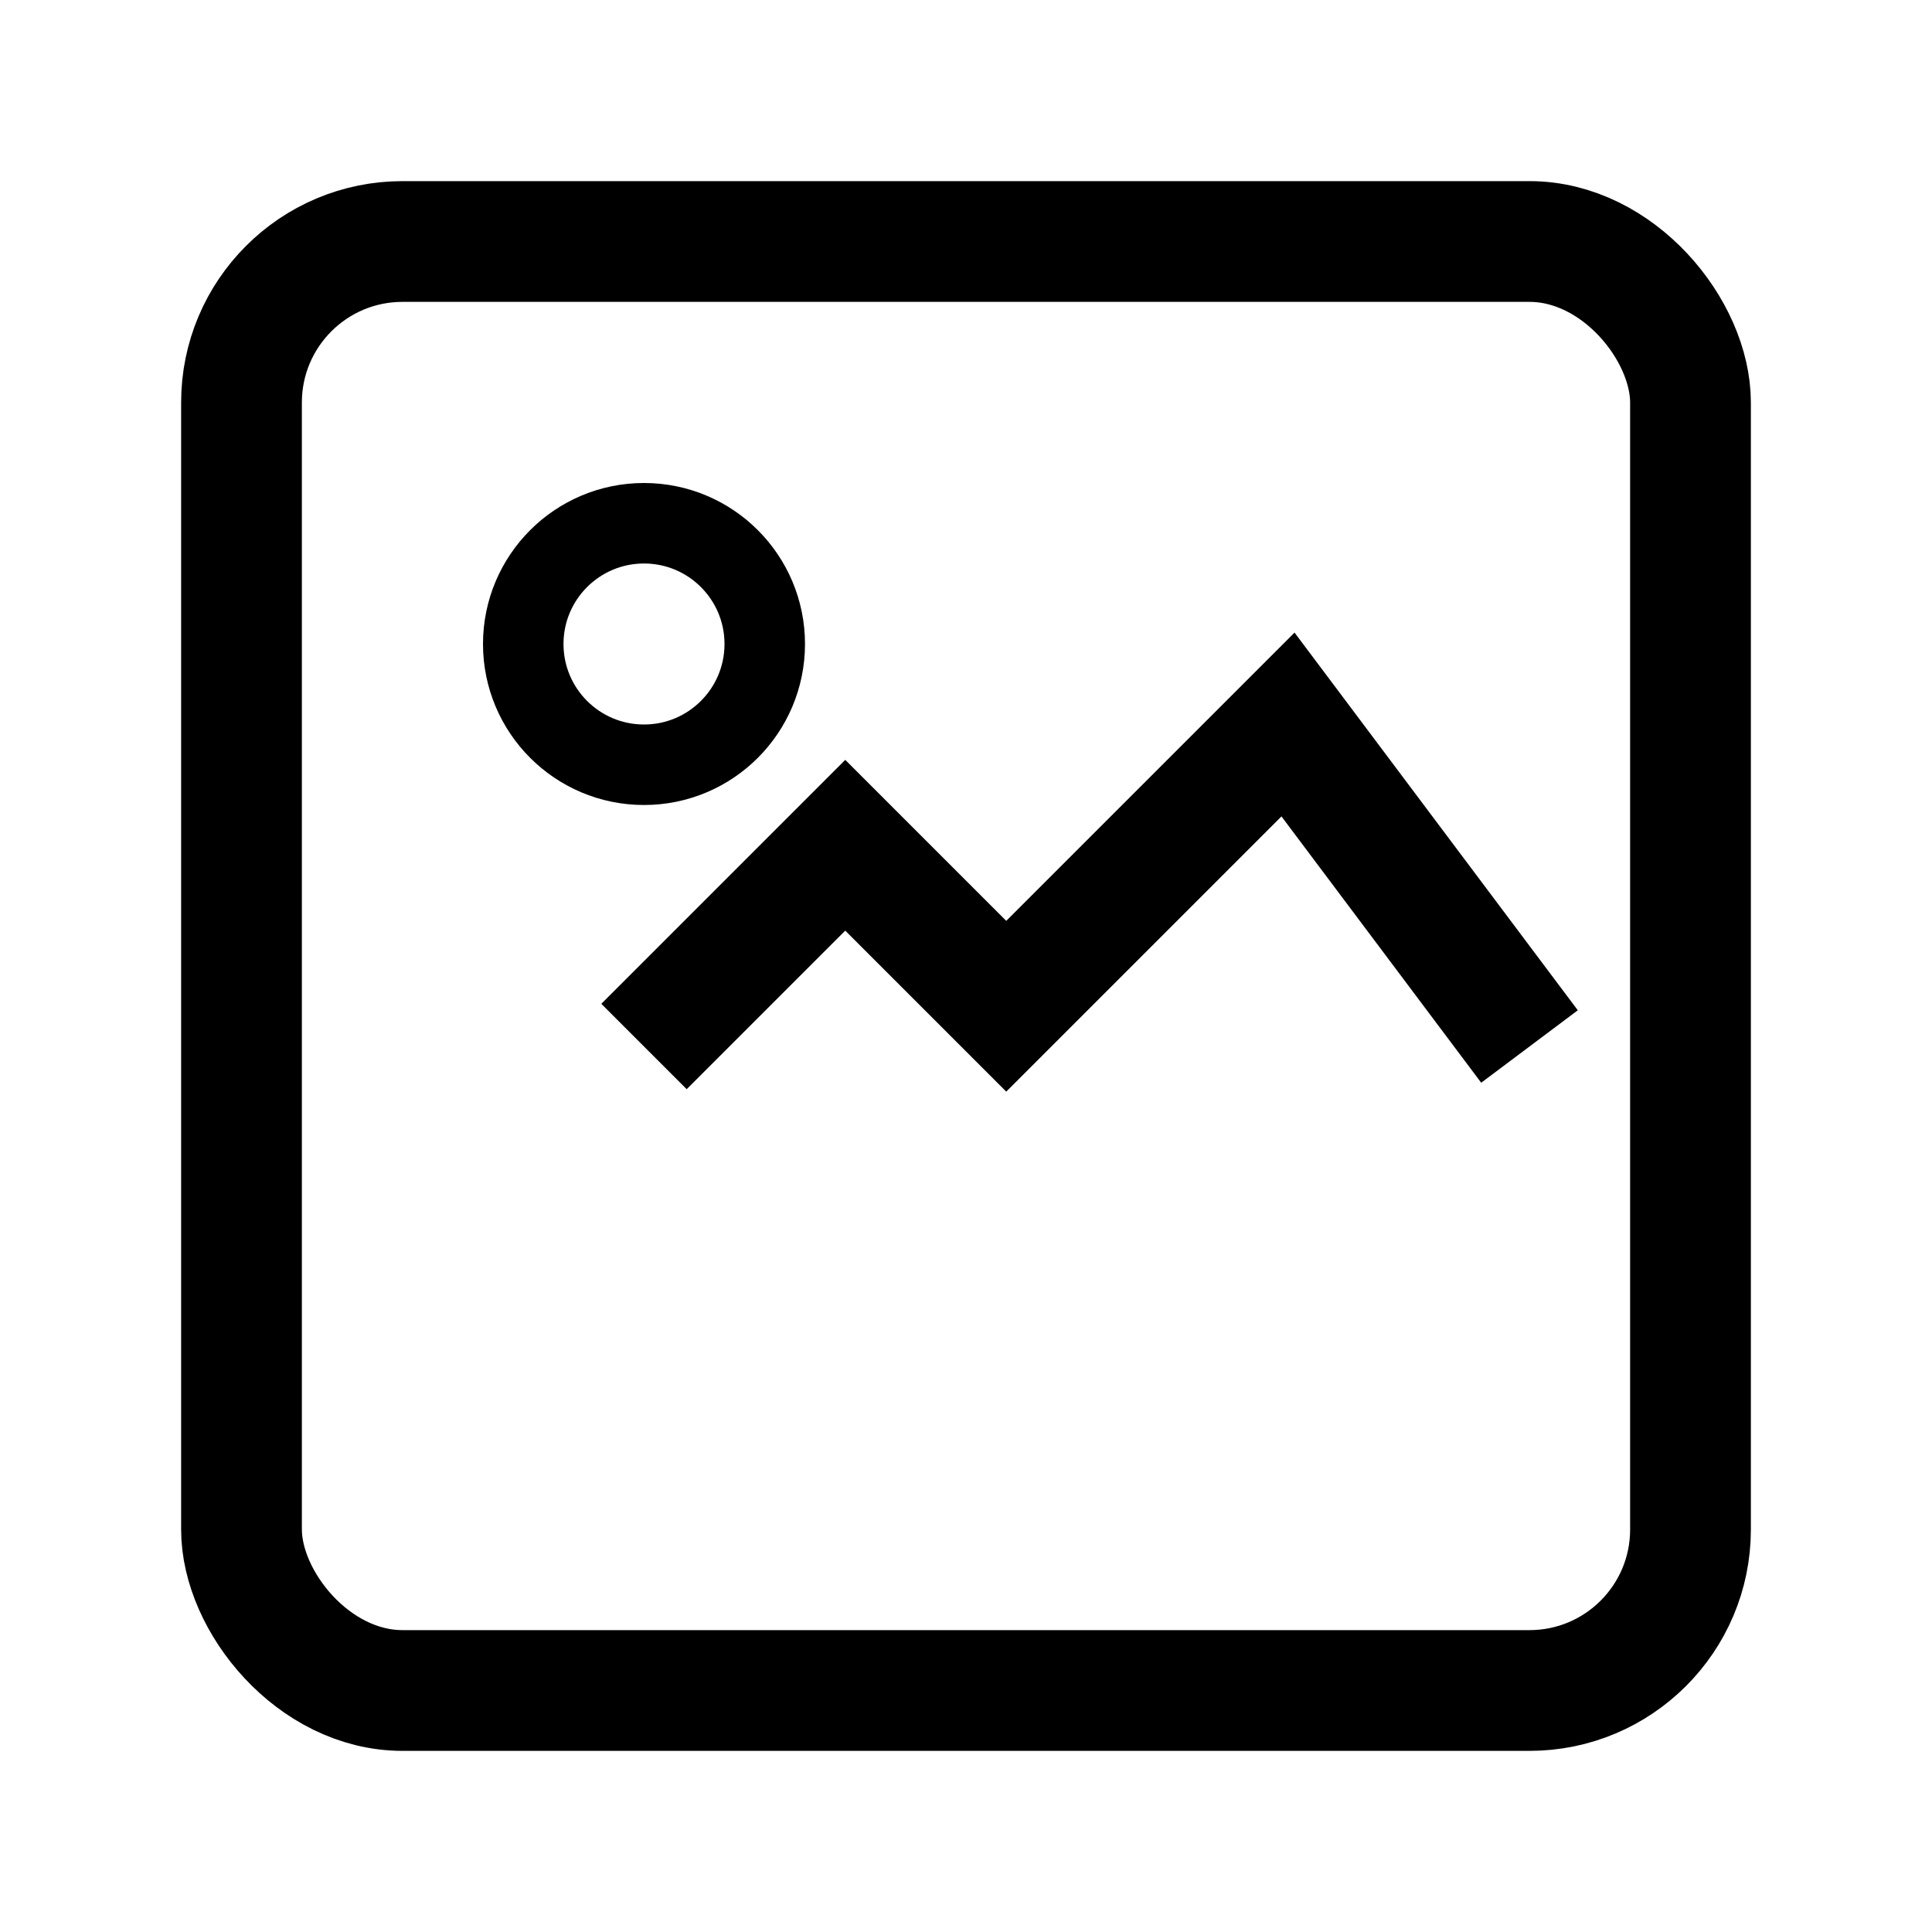 <svg xmlns="http://www.w3.org/2000/svg" width="64" height="64" viewBox="0 0 24 24" fill="none" stroke="currentColor"><rect x="3" y="3" width="18" height="18" rx="2" ry="2" stroke-width="1.5"/><path d="M8 13l2.5-2.5 2 2L16 9l3 4" stroke-width="1.5"/><circle cx="8" cy="8" r="1.5"/></svg>